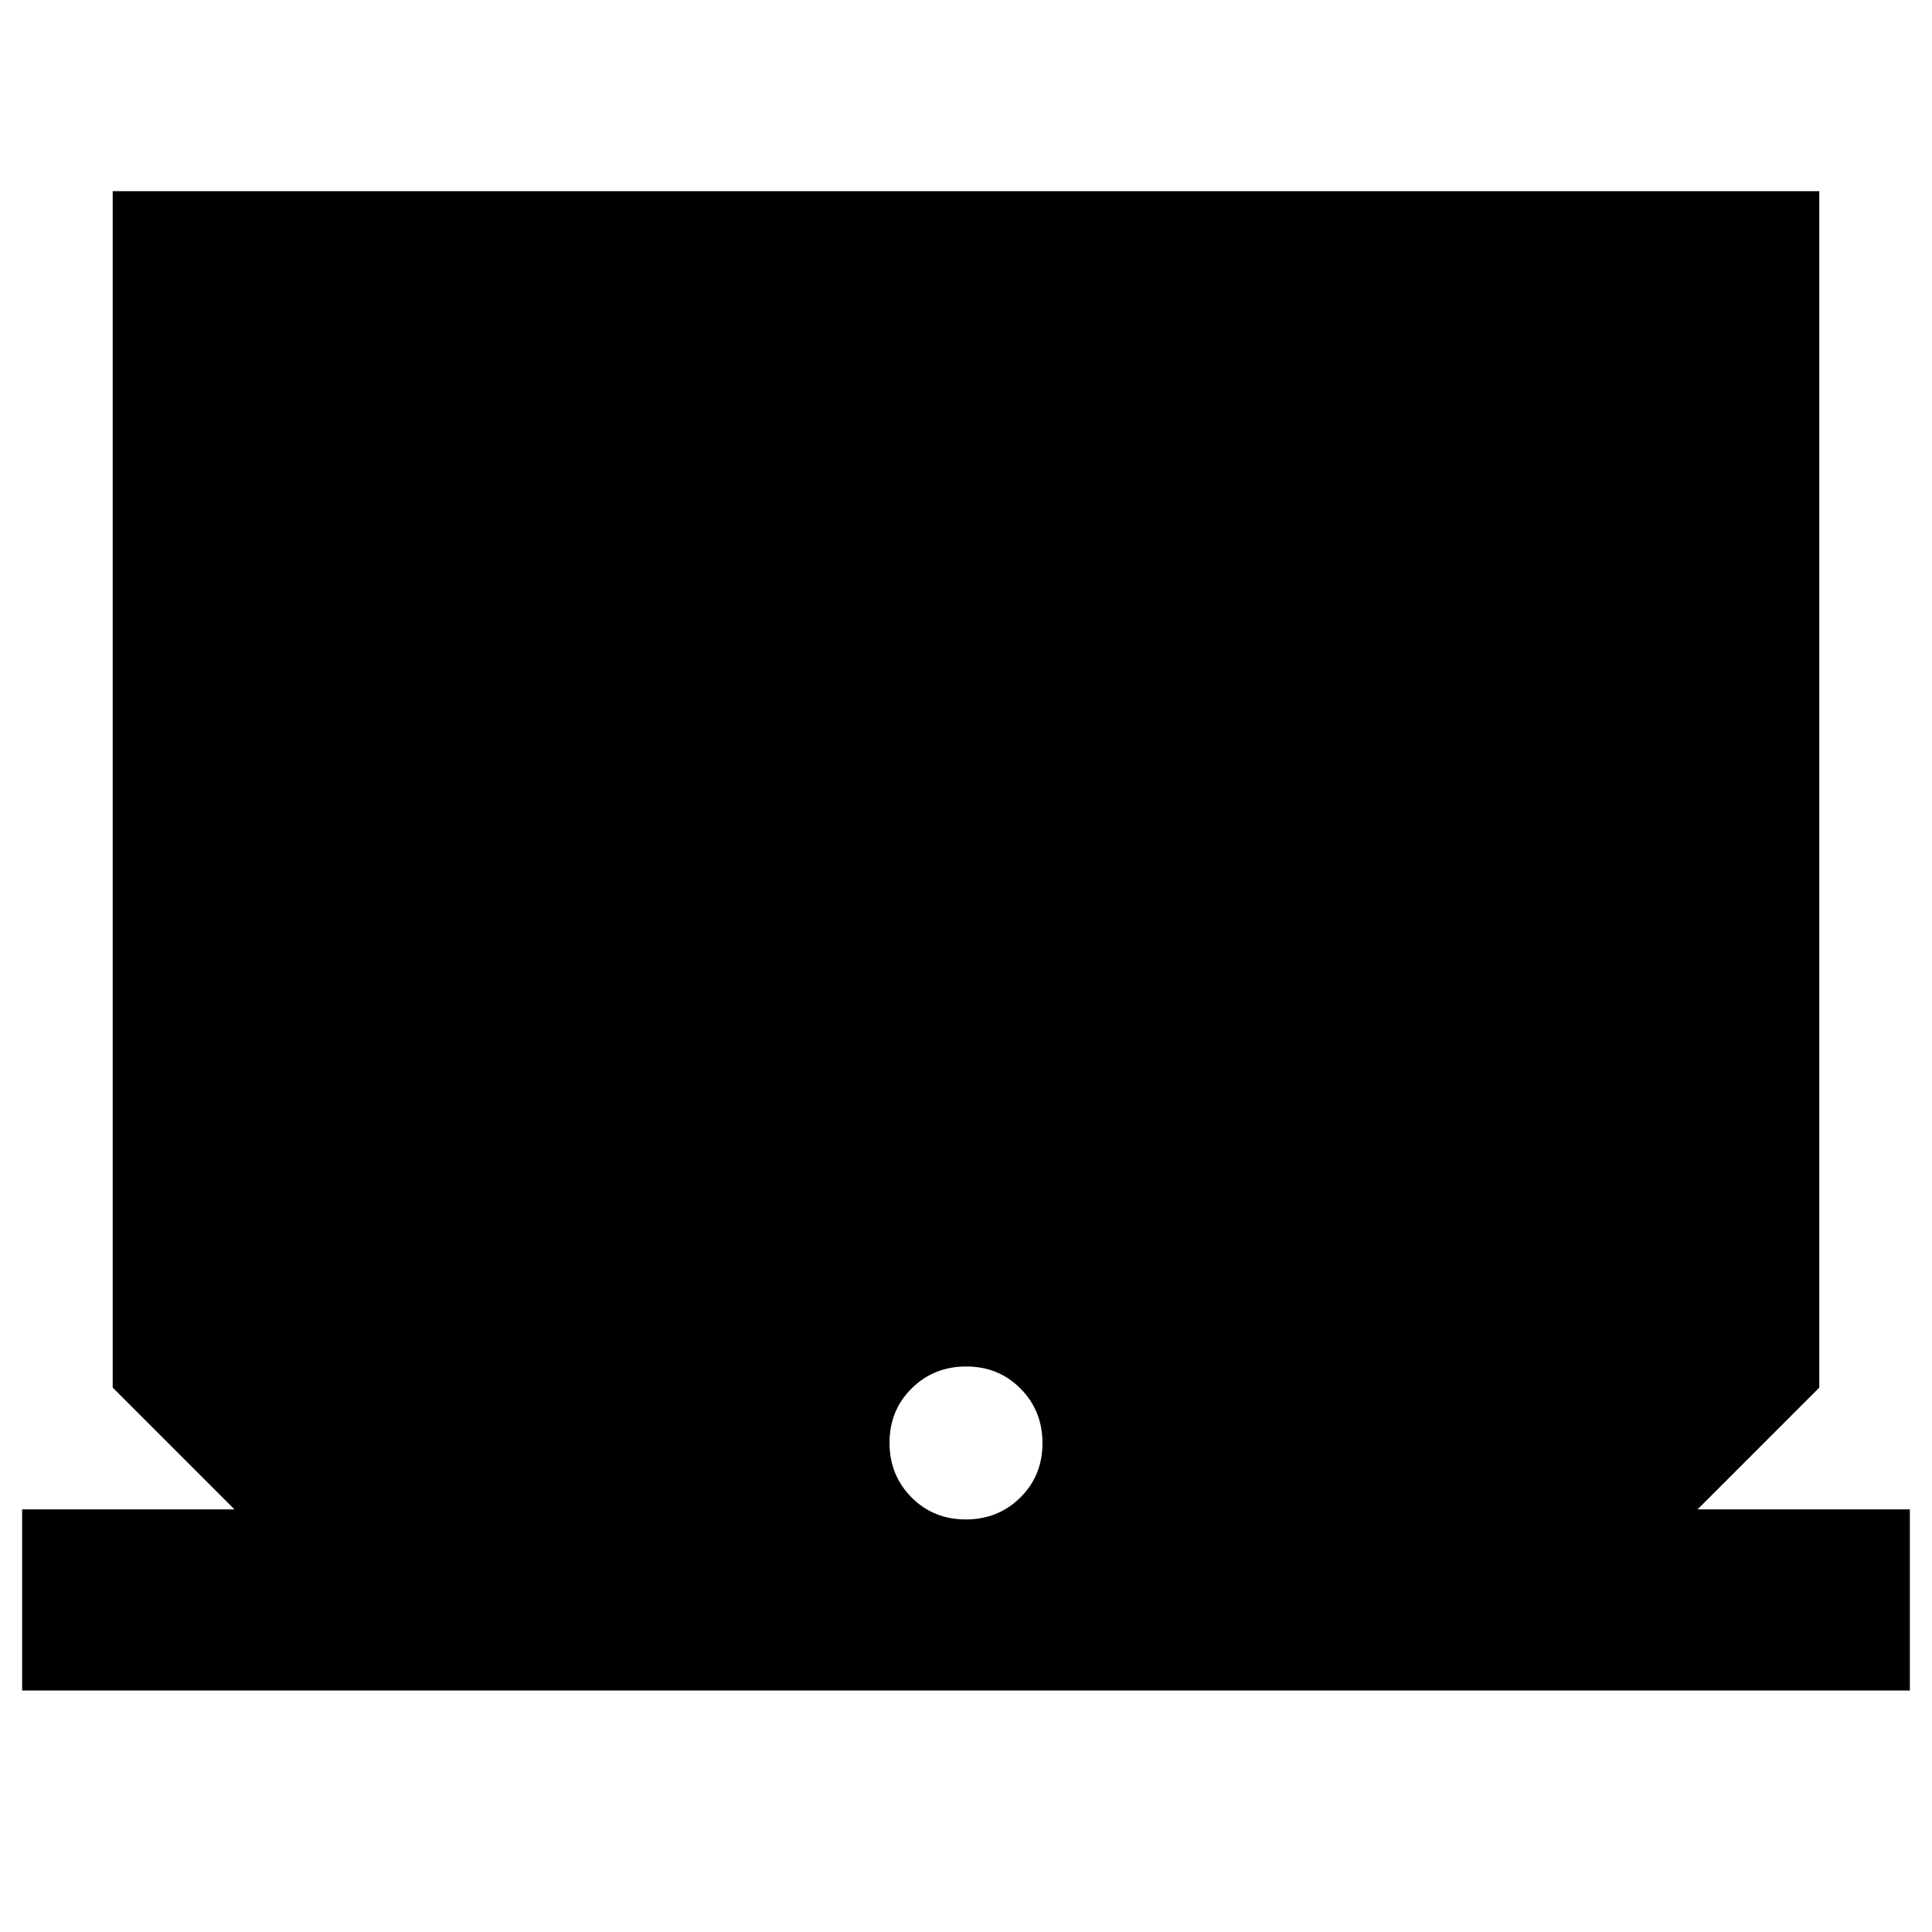 <svg xmlns="http://www.w3.org/2000/svg" height="24" viewBox="0 -960 960 960" width="24"><path d="M11-120v-90h105.5L56-270.5V-865h848v594.5L843.5-210H949v90H11Zm468.89-85Q496-205 507-215.89q11-10.9 11-27Q518-259 507.11-270q-10.9-11-27-11Q464-281 453-270.11q-11 10.9-11 27Q442-227 452.89-216q10.9 11 27 11Z"/></svg>